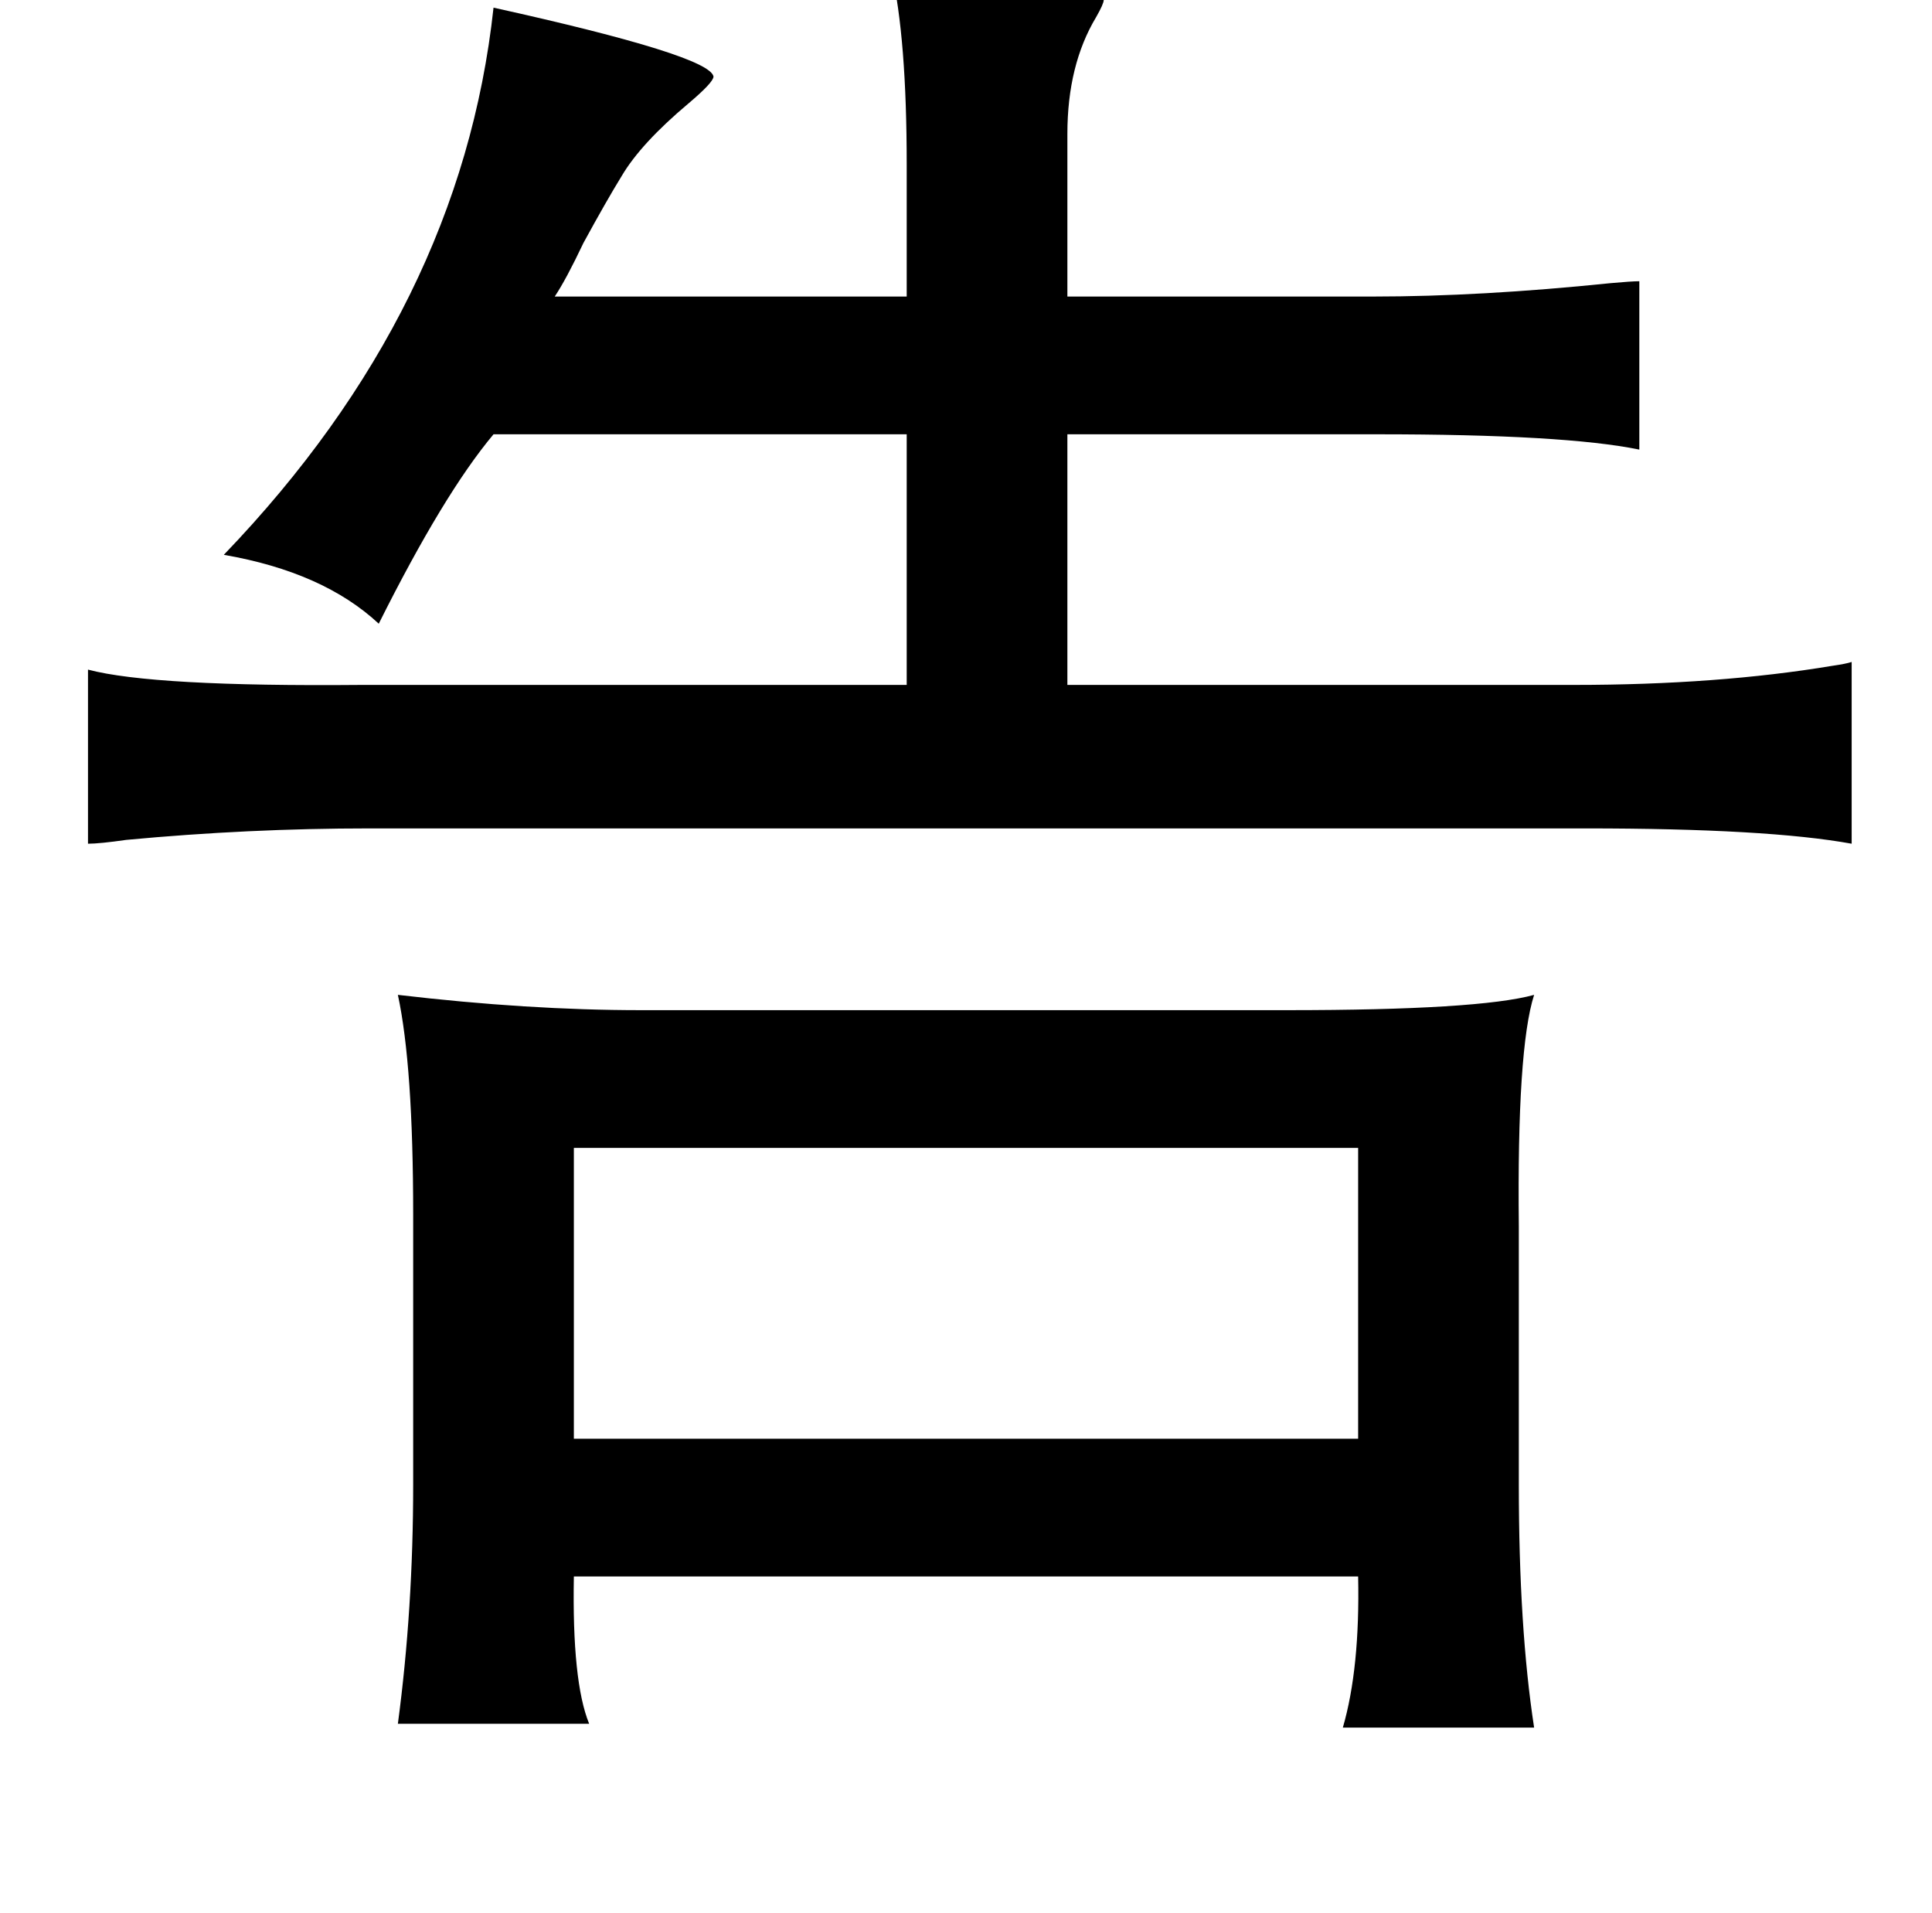 <?xml version="1.0" standalone="no"?>
<!DOCTYPE svg PUBLIC "-//W3C//DTD SVG 1.1//EN" "http://www.w3.org/Graphics/SVG/1.1/DTD/svg11.dtd" >
<svg xmlns="http://www.w3.org/2000/svg" xmlns:xlink="http://www.w3.org/1999/xlink" version="1.1" viewBox="-10 0 1010 1000">
   <path fill="currentColor"
d="M456 -15q108 5 111 15q0 2 -4 9q-15 25 -15 61v85h160q56 0 124 -7q11 -1 15 -1v88q-39 -8 -137 -8h-162v131h265q75 0 135 -10q7 -1 10 -2v95q-44 -8 -139 -8h-636q-63 0 -127 6q-14 2 -20 2v-91q34 9 143 8h285v-131h-216q-26 31 -60 99q-29 -27 -81 -36
q124 -129 141 -286q113 25 115 36q0 3 -13 14q-25 21 -35 38q-8 13 -20 35q-9 19 -15 28h184v-69q0 -66 -8 -101zM198 520q68 8 127 8h338q100 0 129 -8q-9 28 -8 121v135q0 75 8 127h-100q9 -31 8 -79h-410q-1 55 8 77h-100q8 -60 8 -125v-141q0 -78 -8 -115zM290 600v152
h410v-152h-410z" />
</svg>
